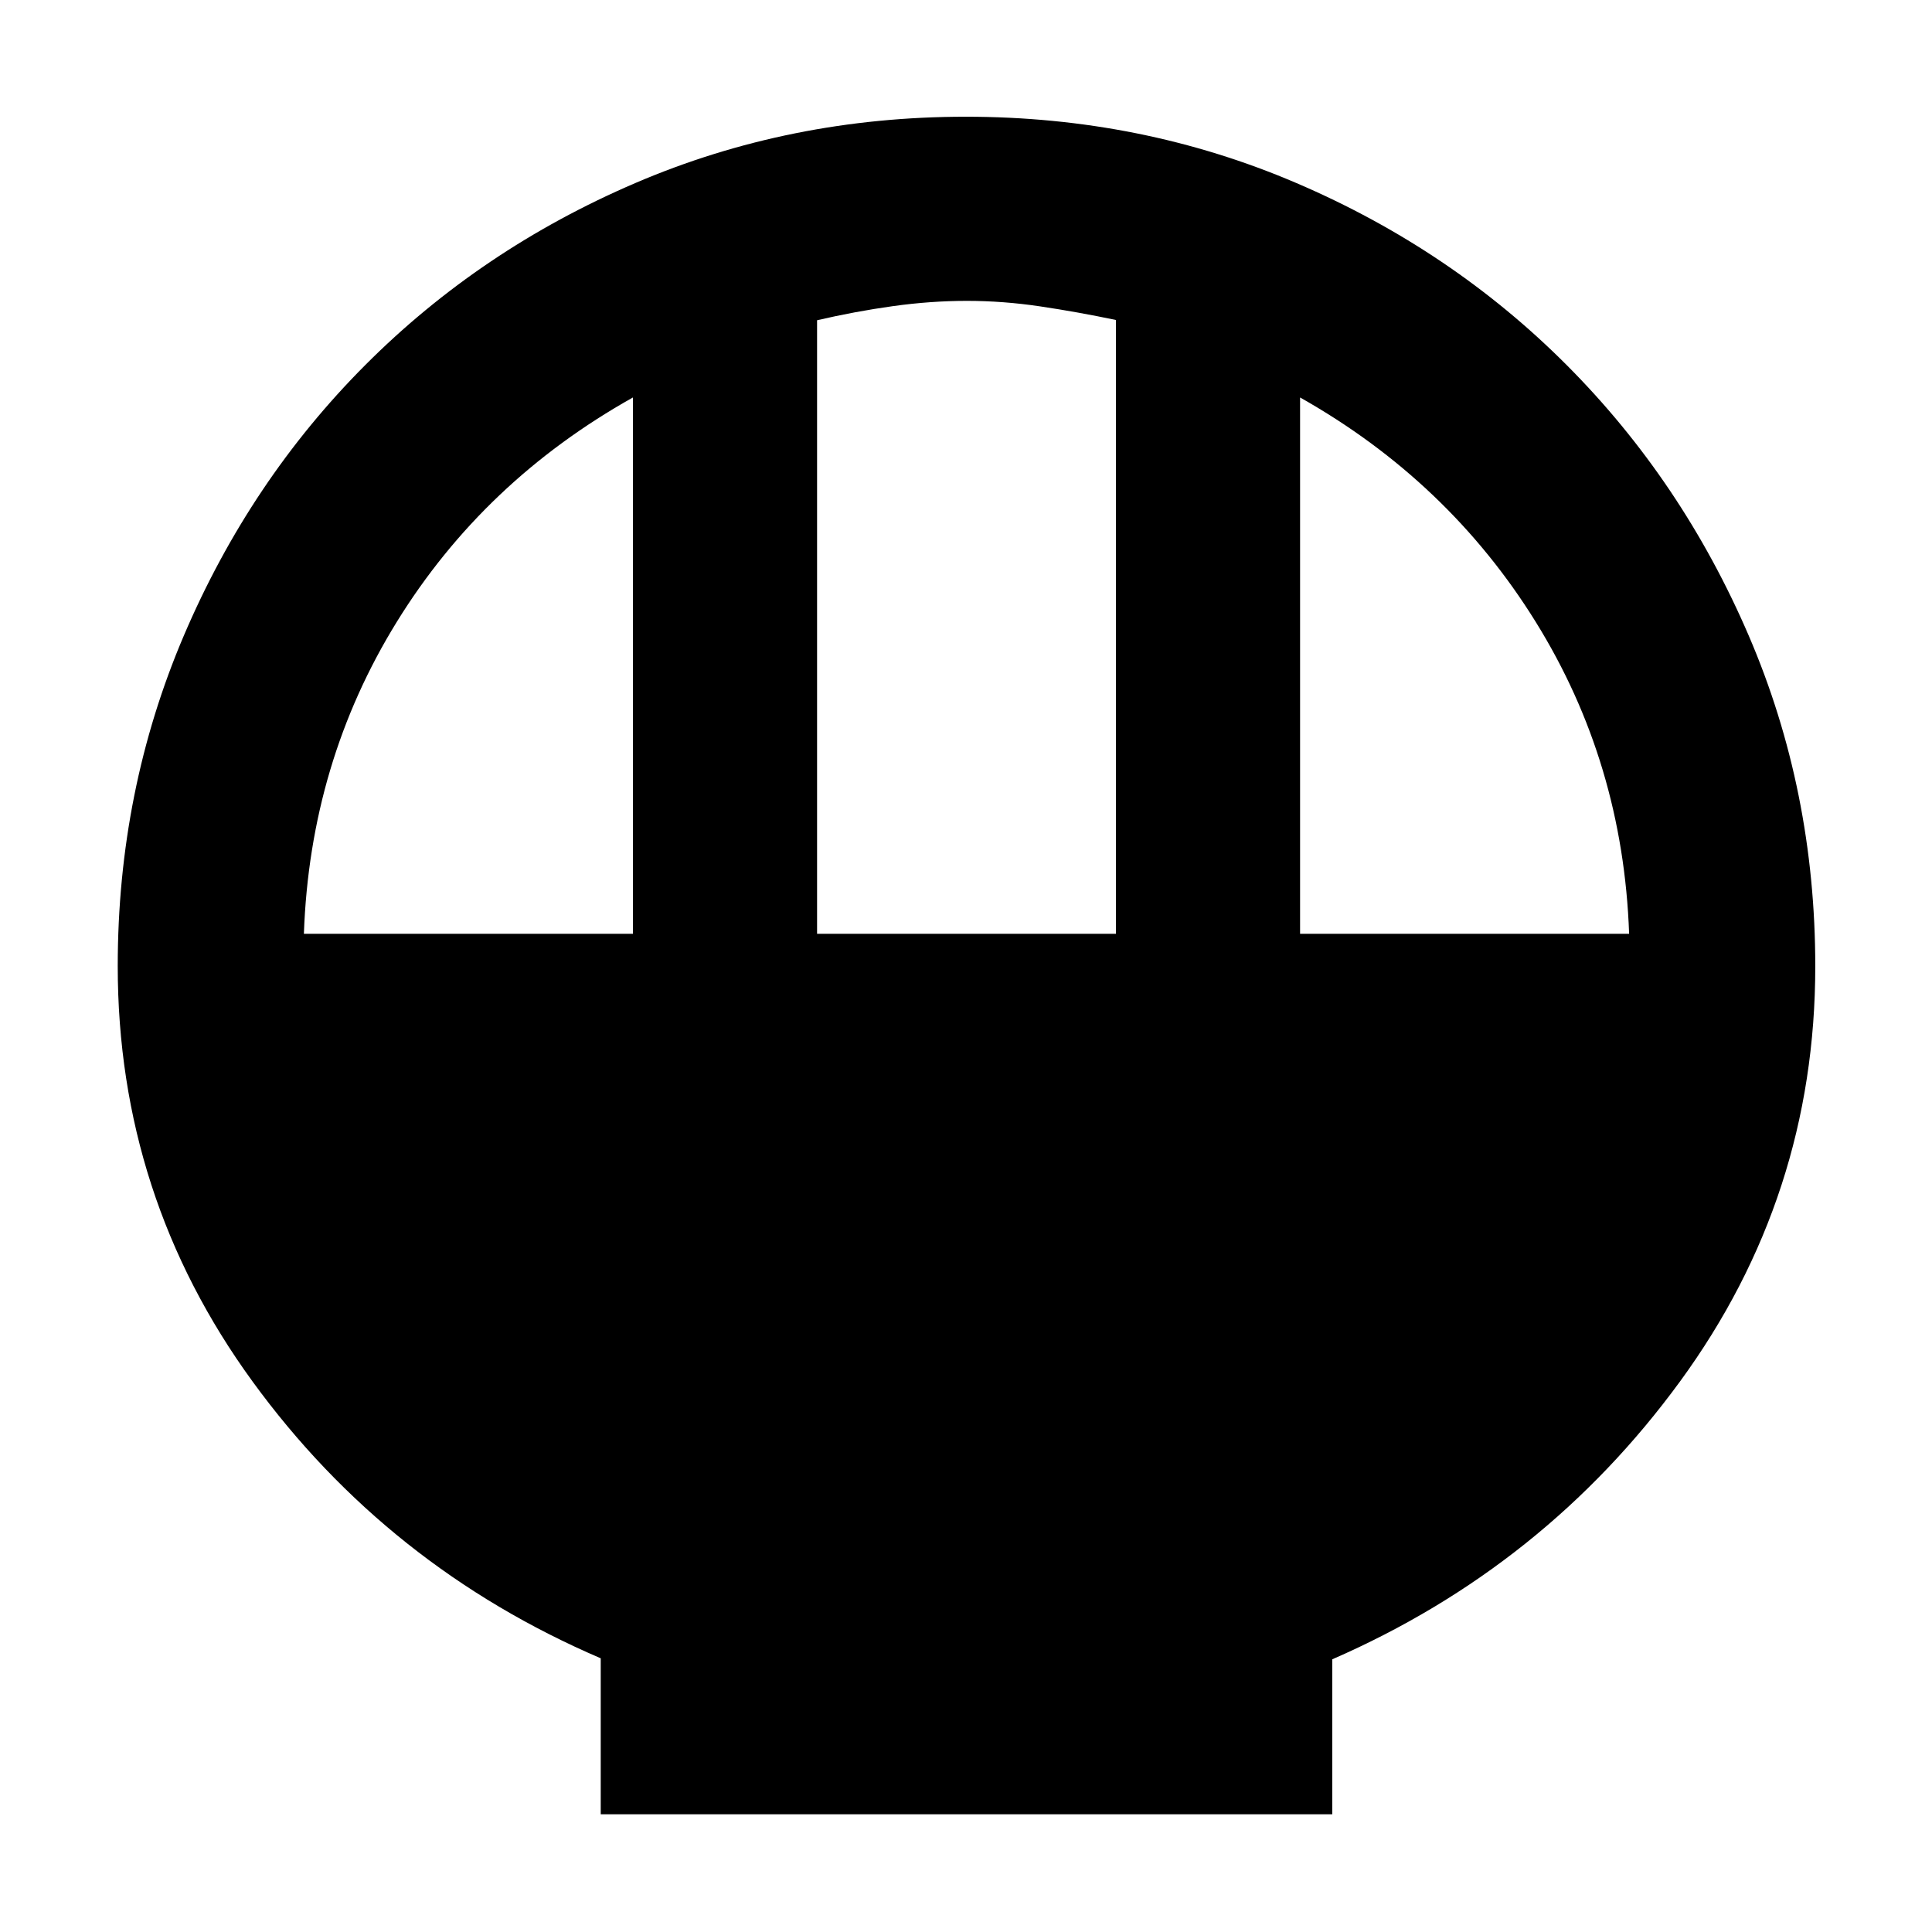 <svg xmlns="http://www.w3.org/2000/svg" height="48" viewBox="0 -960 960 960" width="48"><path d="M298.5-58.5V-136q-106-45.5-173-137.53-67-92.02-67-206.42 0-87.26 32.88-164.29 32.89-77.03 90.19-134.44 57.3-57.42 134.13-90.37Q392.54-902 479.9-902q87.4 0 164.38 33 76.98 33 134.3 90.5 57.32 57.5 90.37 134.37Q902-567.25 902-479.84q0 114.34-67.25 206.34T662-135.5v77H298.5ZM406-496h148.5v-305q-19.2-4.02-37.65-6.76t-36.4-2.74q-17.95 0-36.78 2.62-18.84 2.63-37.67 7.01V-496Zm-255 0h163.5v-266.5q-74.12 41.53-117.31 111.47Q154-581.08 151-496Zm495 0h163.5q-3-85.08-46.44-155.03Q719.63-720.97 646-762.5V-496Z"/></svg>